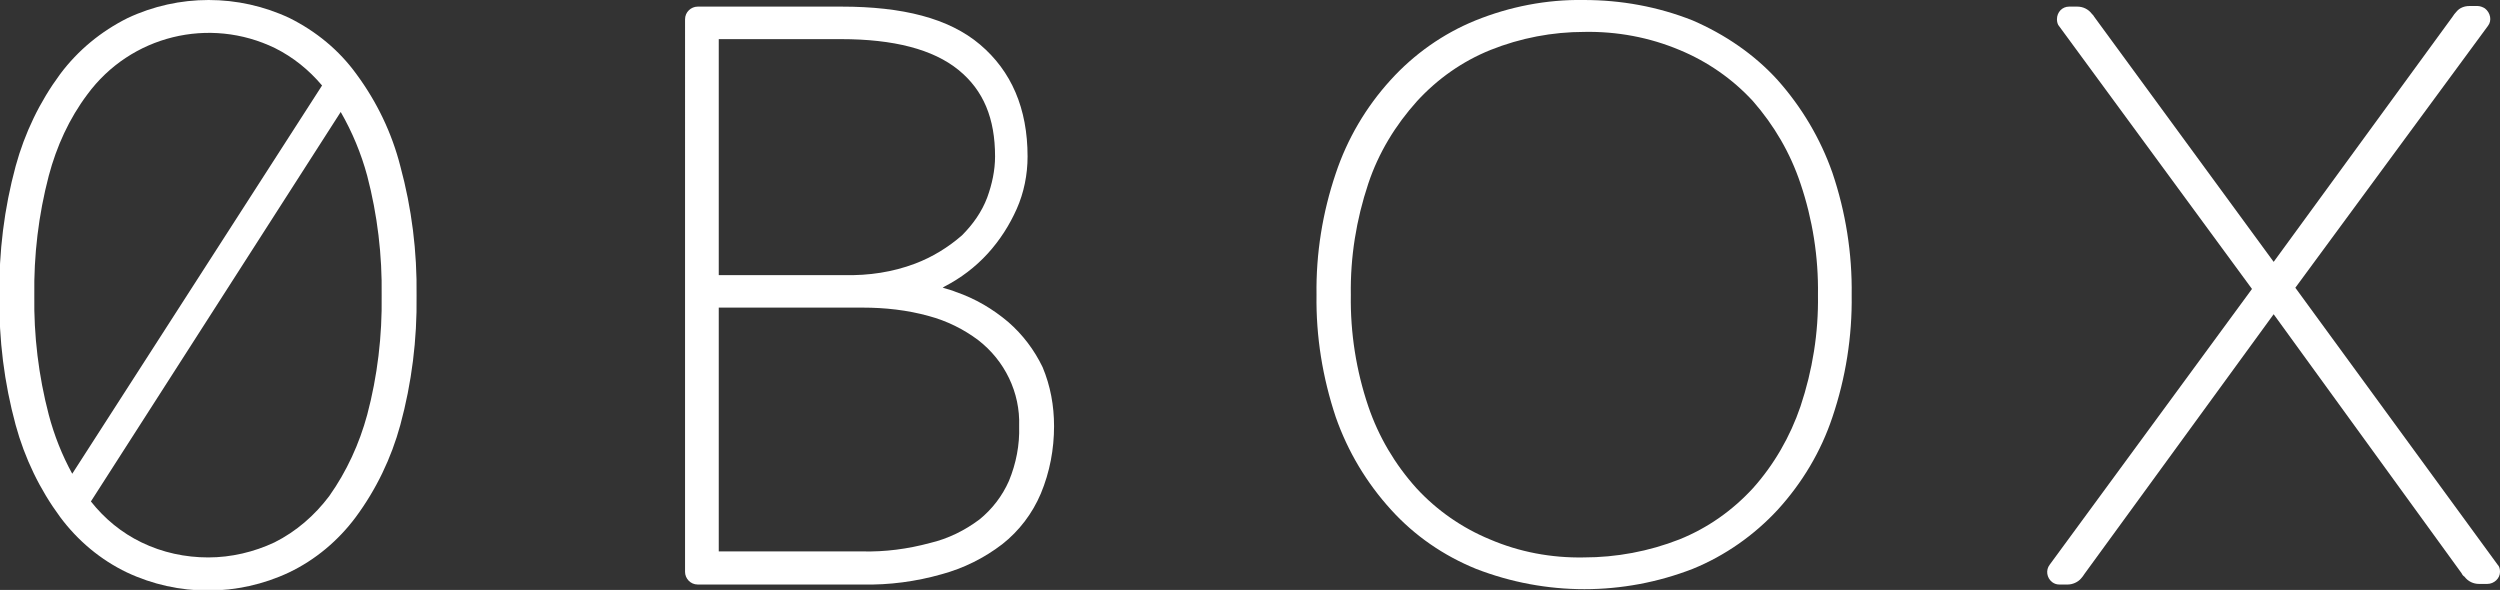 <?xml version="1.0" encoding="utf-8"?>
<!-- Generator: Adobe Illustrator 24.0.1, SVG Export Plug-In . SVG Version: 6.00 Build 0)  -->
<svg version="1.1" id="Layer_1" xmlns="http://www.w3.org/2000/svg" xmlns:xlink="http://www.w3.org/1999/xlink" x="0px" y="0px"
	 width="415.3px" height="98px" viewBox="0 0 415.3 98" style="enable-background:new 0 0 415.3 98;" xml:space="preserve">
<rect x="0" y="0" width="415.3" height="98" fill="#333333" stroke="none"/>
<style type="text/css">
	.st0{fill:#FFFFFF;}
</style>
<title>0Box Text Logo White</title>
<path class="st0" d="M59.2,12.3C56.3,8.3,52.5,5.2,48.1,3c-8.5-4-18.4-4-26.9,0C16.8,5.2,13,8.3,10,12.3c-3.4,4.6-5.9,9.8-7.4,15.3
	c-1.9,7-2.8,14.3-2.7,21.5c-0.1,7.3,0.8,14.5,2.7,21.5c1.5,5.5,4,10.7,7.4,15.3c2.9,3.9,6.7,7.1,11.1,9.2c8.5,4,18.4,4,26.9,0
	c4.4-2.1,8.2-5.3,11.1-9.2c3.4-4.6,5.9-9.8,7.4-15.3c1.9-7,2.8-14.2,2.7-21.5c0.1-7.3-0.8-14.5-2.7-21.5
	C65.1,22.1,62.6,16.9,59.2,12.3z M34.6,92.6c-3.8,0-7.6-0.8-11.1-2.5c-3.3-1.6-6.1-3.9-8.4-6.8l41.5-64.7c1.9,3.3,3.4,6.9,4.4,10.6
	c1.7,6.5,2.5,13.2,2.4,19.9c0.1,6.7-0.7,13.4-2.4,19.8c-1.3,4.8-3.4,9.4-6.3,13.5c-2.4,3.2-5.5,5.9-9.1,7.7
	C42.2,91.7,38.4,92.6,34.6,92.6L34.6,92.6z M8.1,68.9c-1.7-6.5-2.5-13.2-2.4-19.8c-0.1-6.7,0.7-13.4,2.4-19.9
	c1.3-4.9,3.4-9.5,6.4-13.5c7.2-9.8,20.3-13,31.2-7.7c3,1.5,5.6,3.6,7.8,6.2L12,78.7C10.3,75.6,9,72.3,8.1,68.9z"/>
<path class="st0" d="M167.5,53.5c-2.6-2.2-5.5-3.9-8.7-5c-0.7-0.3-1.5-0.5-2.2-0.7l0.3-0.2c2.7-1.4,5.1-3.2,7.2-5.5
	c2-2.2,3.6-4.7,4.8-7.4c1.2-2.7,1.8-5.7,1.8-8.7c0-8-2.7-14.2-7.9-18.6s-12.9-6.3-23-6.3h-23.9c-1.1,0-2.1,0.9-2.1,2.1V95
	c0,1.1,0.9,2.1,2.1,2.1h27.4c4.4,0.1,8.9-0.5,13.1-1.7c3.7-1,7.1-2.7,10.1-5c2.8-2.2,5-5.1,6.4-8.4c1.5-3.6,2.2-7.4,2.2-11.2
	c0-3.4-0.6-6.7-1.9-9.8C171.8,58.1,169.9,55.6,167.5,53.5z M143.2,91.6h-23.8V51.1h23.9c3.7,0,7.4,0.4,11,1.4c3,0.8,5.8,2.2,8.2,4
	c4.4,3.4,7,8.7,6.8,14.3c0.1,3.1-0.5,6.2-1.7,9.1c-1.1,2.5-2.8,4.7-4.9,6.4c-2.4,1.8-5.2,3.2-8.2,3.9
	C150.8,91.2,147,91.7,143.2,91.6z M152,43.8c-3.7,1.4-7.7,2-11.7,1.9h-20.9V6.5h20.3c8.8,0,15.3,1.7,19.5,5.1
	c4.2,3.4,6.1,8.1,6.1,14.4c0,2.3-0.5,4.6-1.3,6.8c-0.9,2.4-2.4,4.5-4.2,6.3C157.5,41.1,154.9,42.7,152,43.8z"/>
<path class="st0" d="M295.3,13.3c-3.9-4.3-8.8-7.6-14.1-9.9C275.4,1.1,269.3,0,263.1,0c-6.2-0.1-12.3,1.1-18,3.4
	c-5.4,2.2-10.2,5.6-14.1,9.9c-4.1,4.5-7.2,9.8-9.1,15.5c-2.2,6.5-3.3,13.3-3.2,20.2c-0.1,6.9,1,13.7,3.2,20.3
	c2,5.7,5.1,10.9,9.2,15.4c3.9,4.3,8.7,7.6,14.1,9.8c11.6,4.5,24.4,4.5,36,0c5.4-2.2,10.2-5.6,14.1-9.8c4.1-4.5,7.2-9.7,9.1-15.4
	c2.2-6.5,3.3-13.4,3.2-20.3c0.1-6.9-1-13.8-3.2-20.3C302.4,23,299.3,17.8,295.3,13.3z M263.1,92.6c-5.4,0.1-10.7-0.9-15.6-3
	c-4.6-1.9-8.8-4.8-12.2-8.5c-3.6-4-6.3-8.6-8-13.6c-2-5.9-3-12.2-2.9-18.5c-0.1-6.3,0.9-12.5,2.9-18.5c1.7-5.1,4.5-9.7,8.1-13.7
	c3.4-3.7,7.5-6.6,12.2-8.5c5-2,10.3-3,15.6-3c5.4-0.1,10.8,0.9,15.8,3c4.6,1.9,8.8,4.8,12.2,8.5c3.5,4,6.2,8.6,7.9,13.7
	c2,5.9,3,12.2,2.9,18.5c0.1,6.3-0.9,12.5-2.9,18.5c-1.7,5-4.4,9.7-7.9,13.6c-3.4,3.7-7.5,6.6-12.2,8.5
	C273.9,91.6,268.5,92.6,263.1,92.6L263.1,92.6z"/>
<path class="st0" d="M414.9,93.8l-33.6-46l32-43.5c0.7-0.9,0.4-2.2-0.5-2.9c-0.3-0.2-0.8-0.4-1.2-0.4h-1.4c-0.8,0-1.6,0.3-2.1,0.9
	c-0.3,0.3-0.5,0.6-0.7,0.9l-29.7,40.7L347.9,2.8c-0.1-0.2-0.2-0.3-0.4-0.5c-0.6-0.8-1.5-1.2-2.4-1.2h-1.4c-1.1,0-2,0.9-2,2.1
	c0,0.4,0.1,0.9,0.4,1.2L374.1,48l-33.6,45.8c-0.7,0.9-0.5,2.2,0.4,2.9c0.4,0.3,0.8,0.4,1.2,0.4h1.4c0.8,0,1.7-0.4,2.2-1
	c0.2-0.2,0.4-0.5,0.6-0.8l31.4-43.1l31.2,43c0.1,0.2,0.2,0.4,0.5,0.6c0.6,0.8,1.5,1.2,2.4,1.2h1.4c1.1,0,2.1-0.9,2.1-2
	C415.3,94.5,415.2,94.1,414.9,93.8L414.9,93.8z"/>
</svg>
